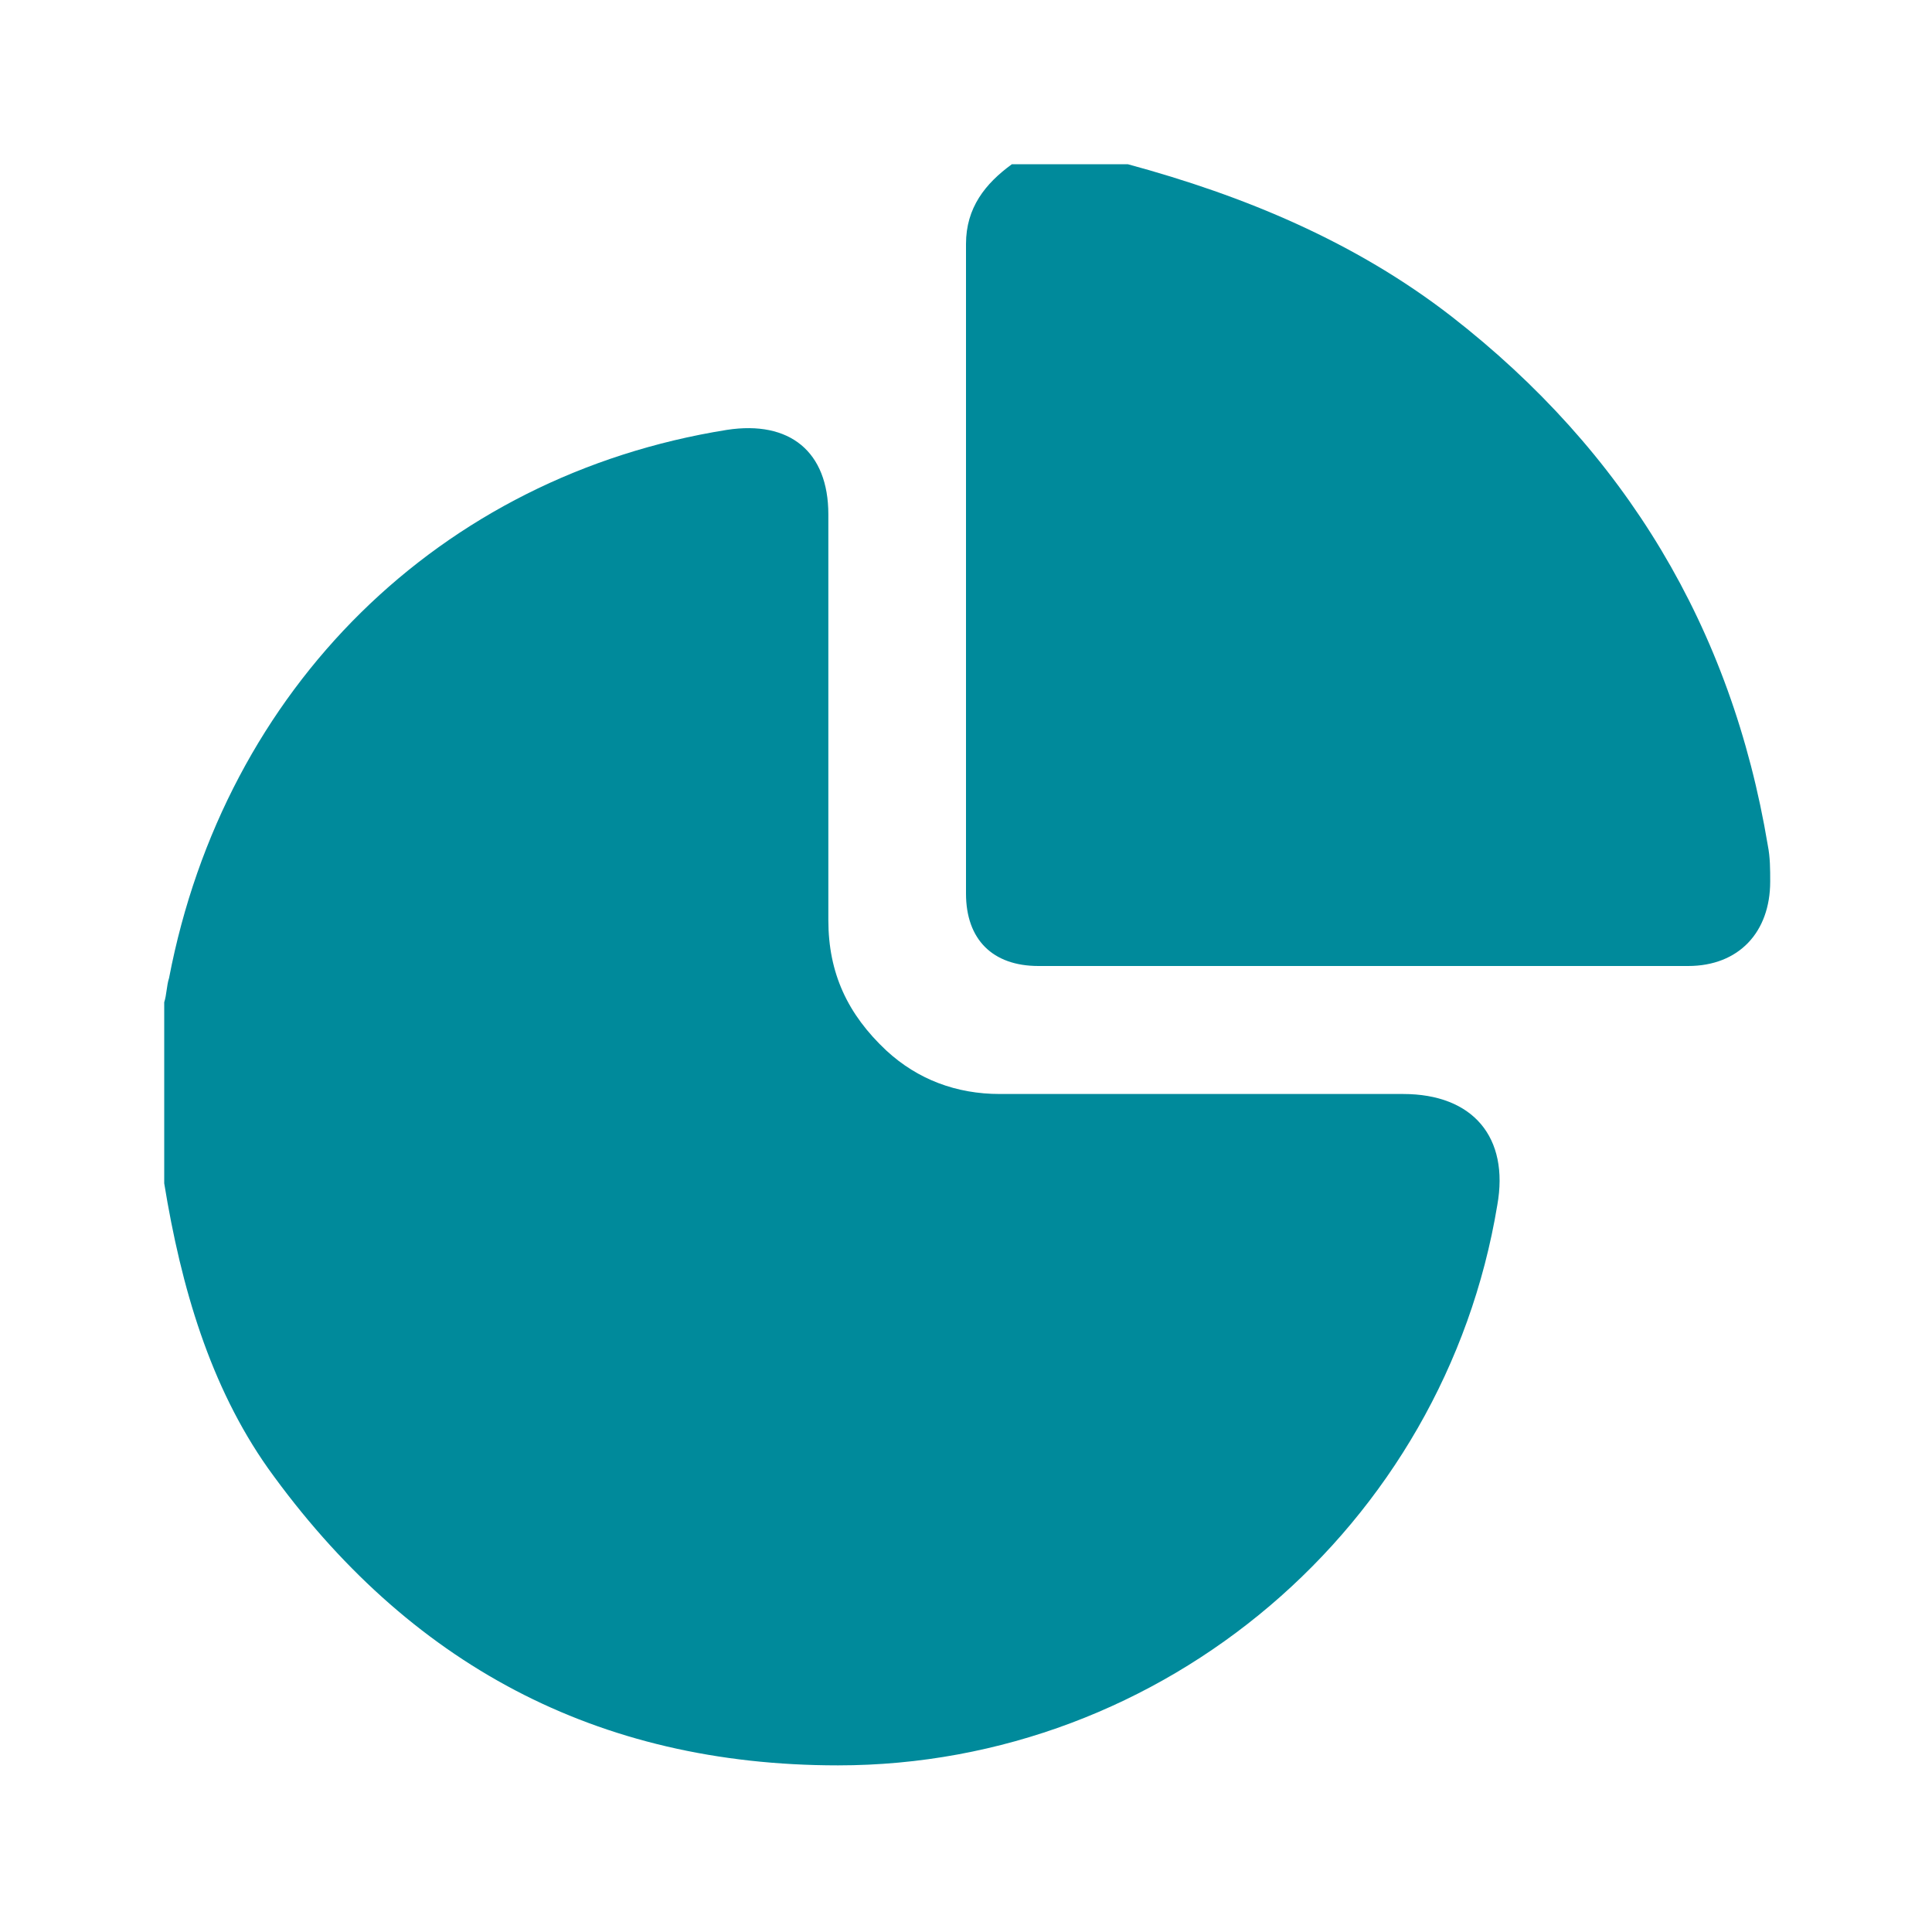 <svg width="80" height="80" viewBox="0 0 80 80" fill="none" xmlns="http://www.w3.org/2000/svg">
<path d="M6.8 49C6.8 46.5 6.8 44 6.8 41.5C6.9 41.2 6.9 40.8 7 40.5C9.3 28.5 18.2 19.7 30.1 17.8C32.7 17.4 34.3 18.7 34.3 21.3C34.3 26.9 34.3 32.5 34.3 38.1C34.3 40.3 35.1 42 36.7 43.5C38 44.7 39.6 45.3 41.4 45.3C47 45.3 52.5 45.3 58.1 45.3C61 45.3 62.5 47.1 62 49.9C59.8 63.2 48.2 73.1 34.7 73.1C24.7 73.1 16.9 68.9 11.1 60.8C8.7 57.4 7.5 53.3 6.8 49Z" fill="#008A9B"/>
<path d="M46.7 6.8C51.5 8.1 56.1 10 60.1 13.1C67.3 18.7 71.7 26 73.2 35C73.3 35.5 73.3 36 73.3 36.5C73.3 38.6 72 40 69.9 40C60.9 40 52 40 43 40C41.1 40 40 38.9 40 37C40 28 40 19.1 40 10.1C40 8.6 40.8 7.6 41.9 6.8C43.4 6.8 45 6.8 46.7 6.8Z" fill="#008A9B"/>
</svg>

